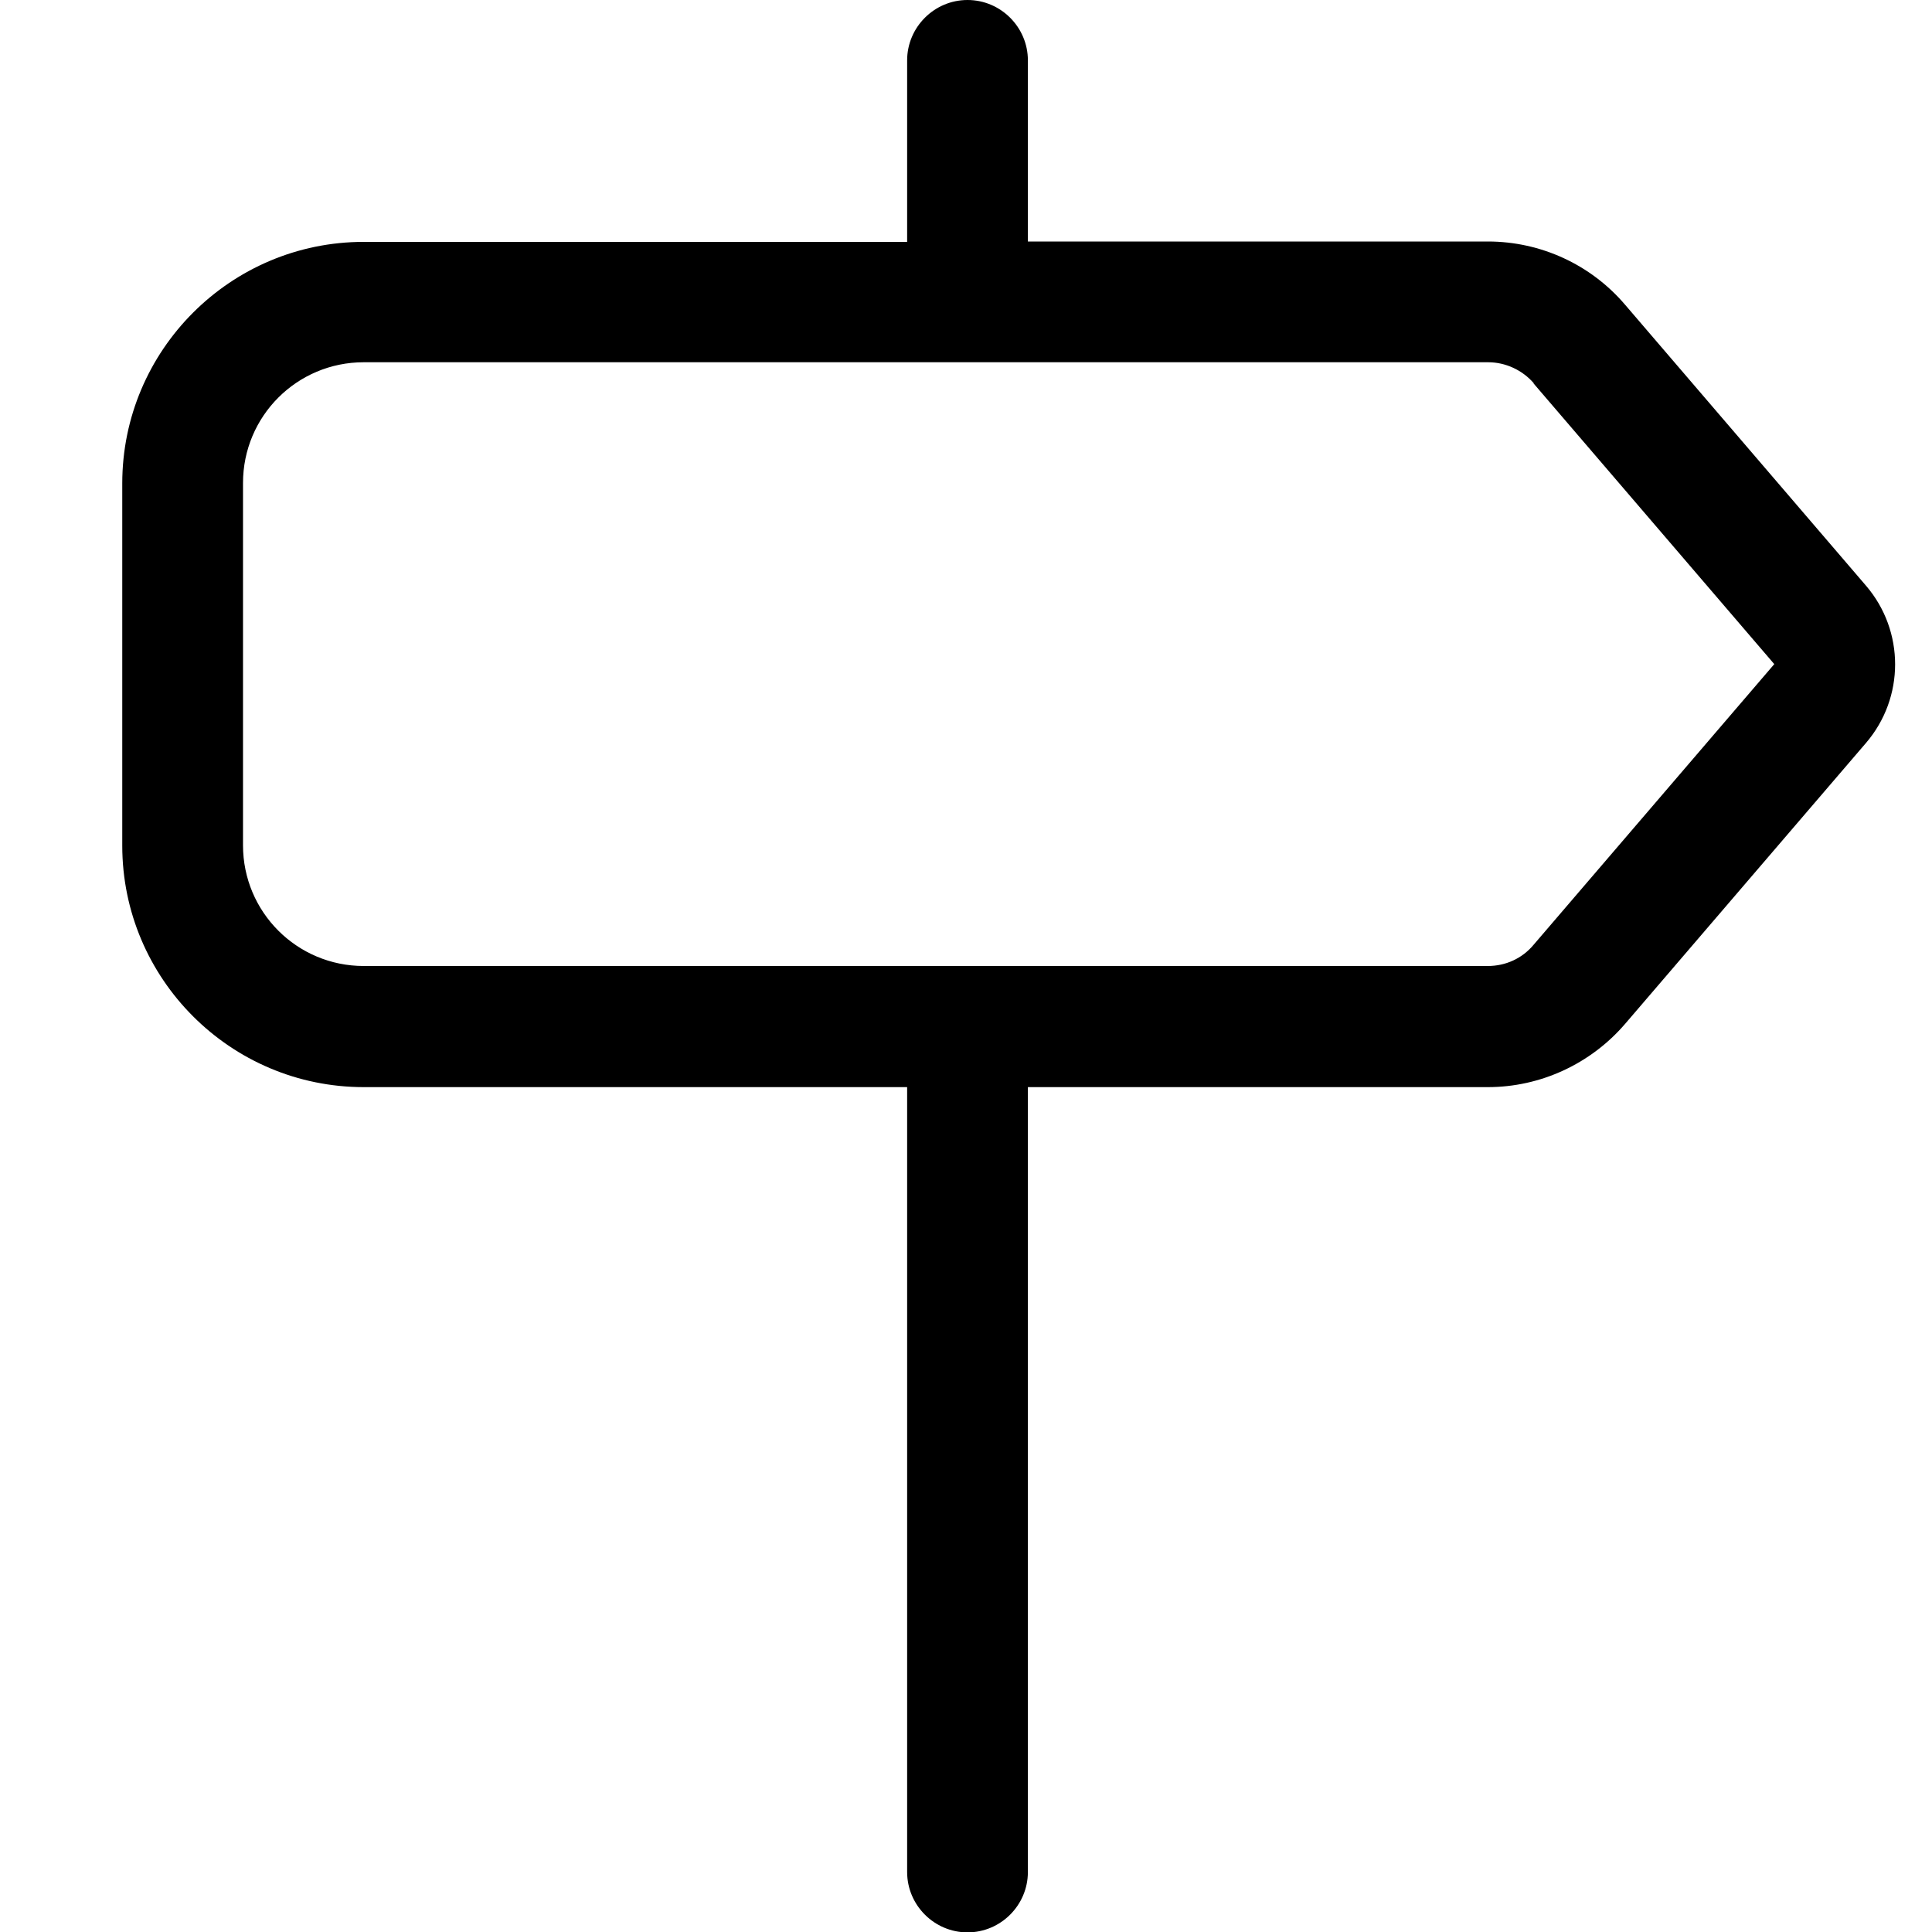 <svg xmlns="http://www.w3.org/2000/svg" viewBox="0 0 512 512"><!--! Font Awesome Pro 7.1.0 by @fontawesome - https://fontawesome.com License - https://fontawesome.com/license (Commercial License) Copyright 2025 Fonticons, Inc. --><path fill="currentColor" d="M240.4 16c0-8.8 7.2-16 16-16s16 7.2 16 16l0 48 121.9 0c14 0 27.3 6.1 36.4 16.8l63.8 74.4c10.3 12 10.3 29.7 0 41.7l-63.8 74.4c-9.1 10.6-22.4 16.8-36.4 16.8l-121.9 0 0 208c0 8.8-7.2 16-16 16s-16-7.2-16-16l0-208-144 0c-35.3 0-64-28.7-64-64l0-96c0-35.3 28.7-64 64-64l144 0 0-48zm166.1 85.6c-3-3.5-7.5-5.6-12.1-5.6L96.4 96c-17.7 0-32 14.3-32 32l0 96c0 17.7 14.3 32 32 32l297.9 0c4.7 0 9.1-2 12.1-5.6l63.8-74.4-63.8-74.4z"/></svg>